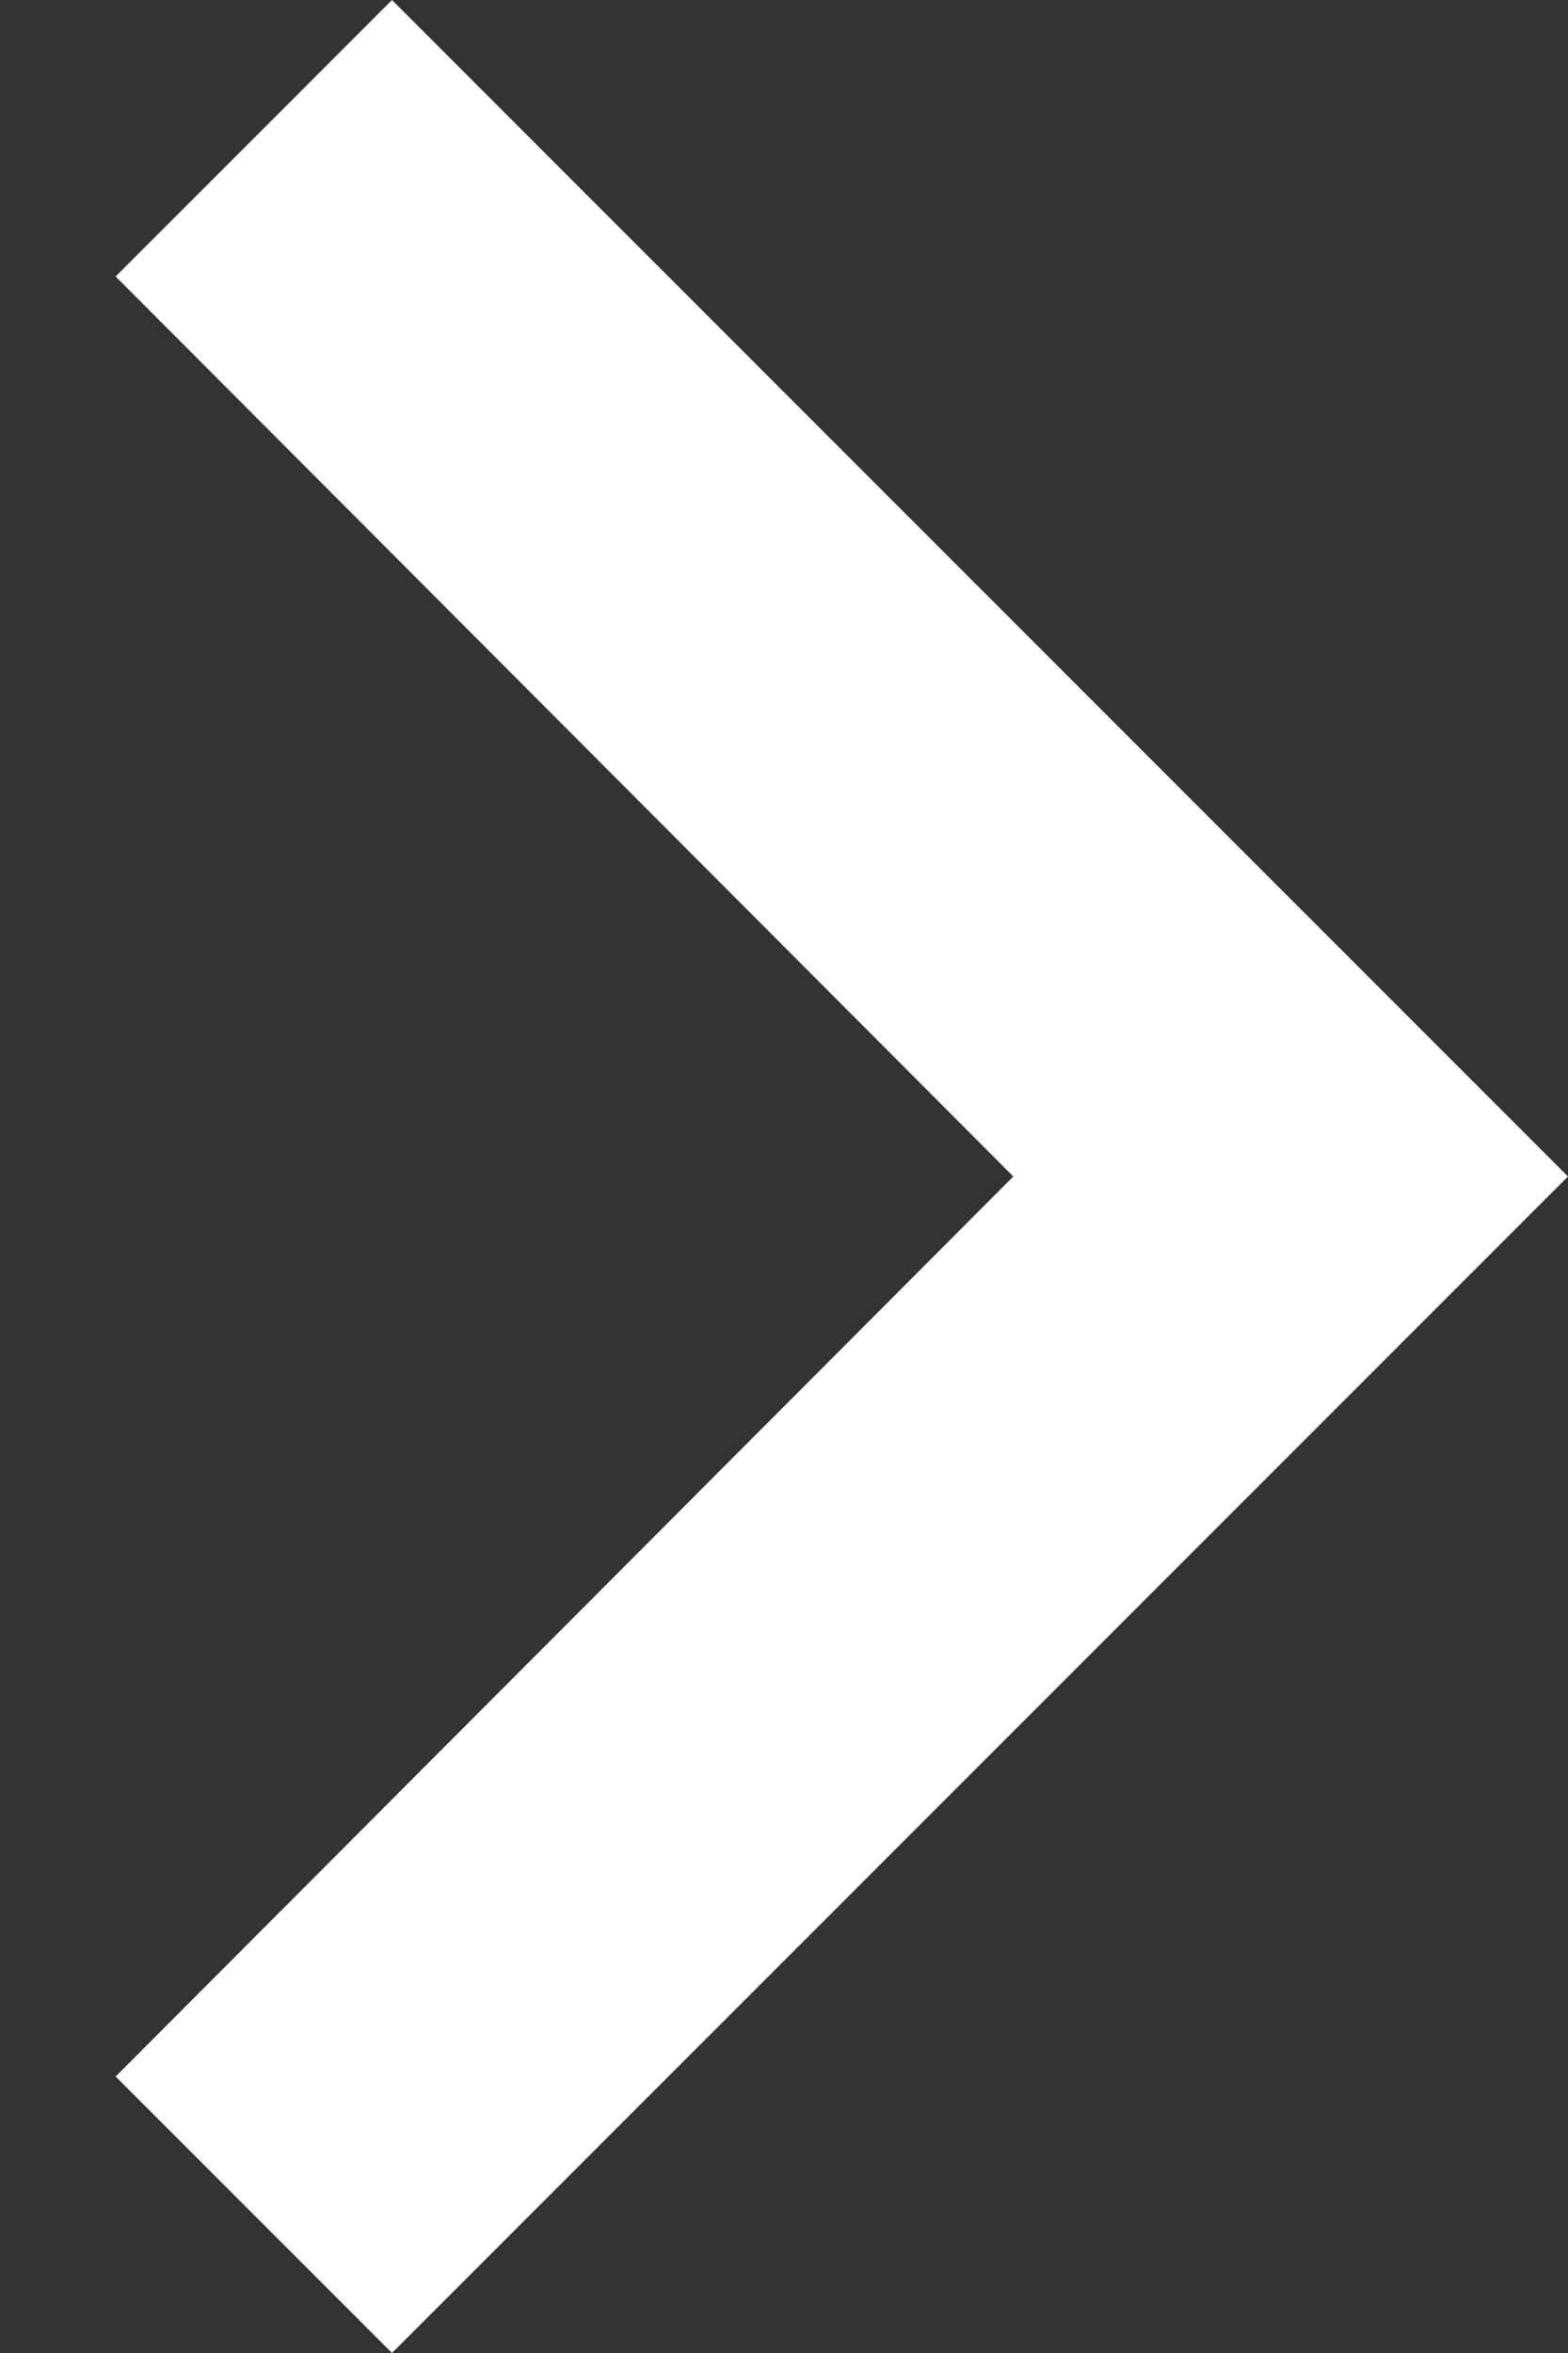 <svg width="8" height="12" viewBox="0 0 8 12" fill="none" xmlns="http://www.w3.org/2000/svg">
<rect x="0" y="0" width="8" height="12" fill="#333333" stroke="none"/>
<path d="M2 7.62939e-06L0.59 1.41L5.17 6L0.59 10.59L2 12L8 6L2 7.62939e-06Z" fill="white"/>
</svg>
